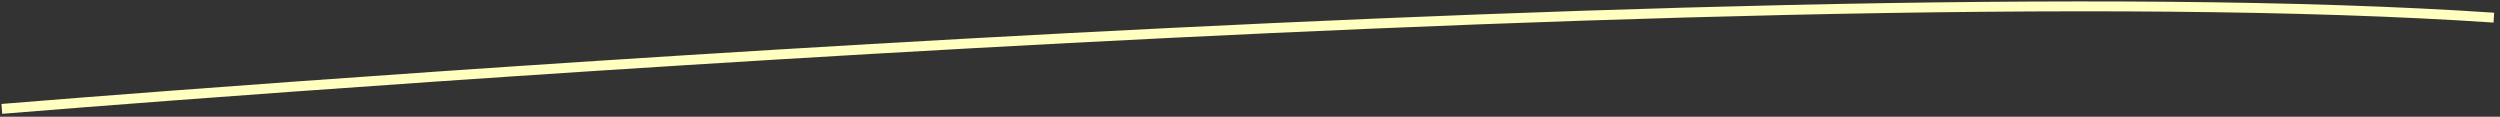 <svg width="364" height="17" viewBox="0 0 364 17" fill="none" xmlns="http://www.w3.org/2000/svg">
<rect x="0" y="0" width="364" height="17" fill="#333333" stroke="none"/>
<path d="M0.32 16.57L0.213 15.135C2.719 14.924 252.447 -5.65 363.149 1.853L363.059 3.288C252.465 -4.195 2.827 16.36 0.32 16.57Z" fill="#FFFFBF"/>
</svg>
